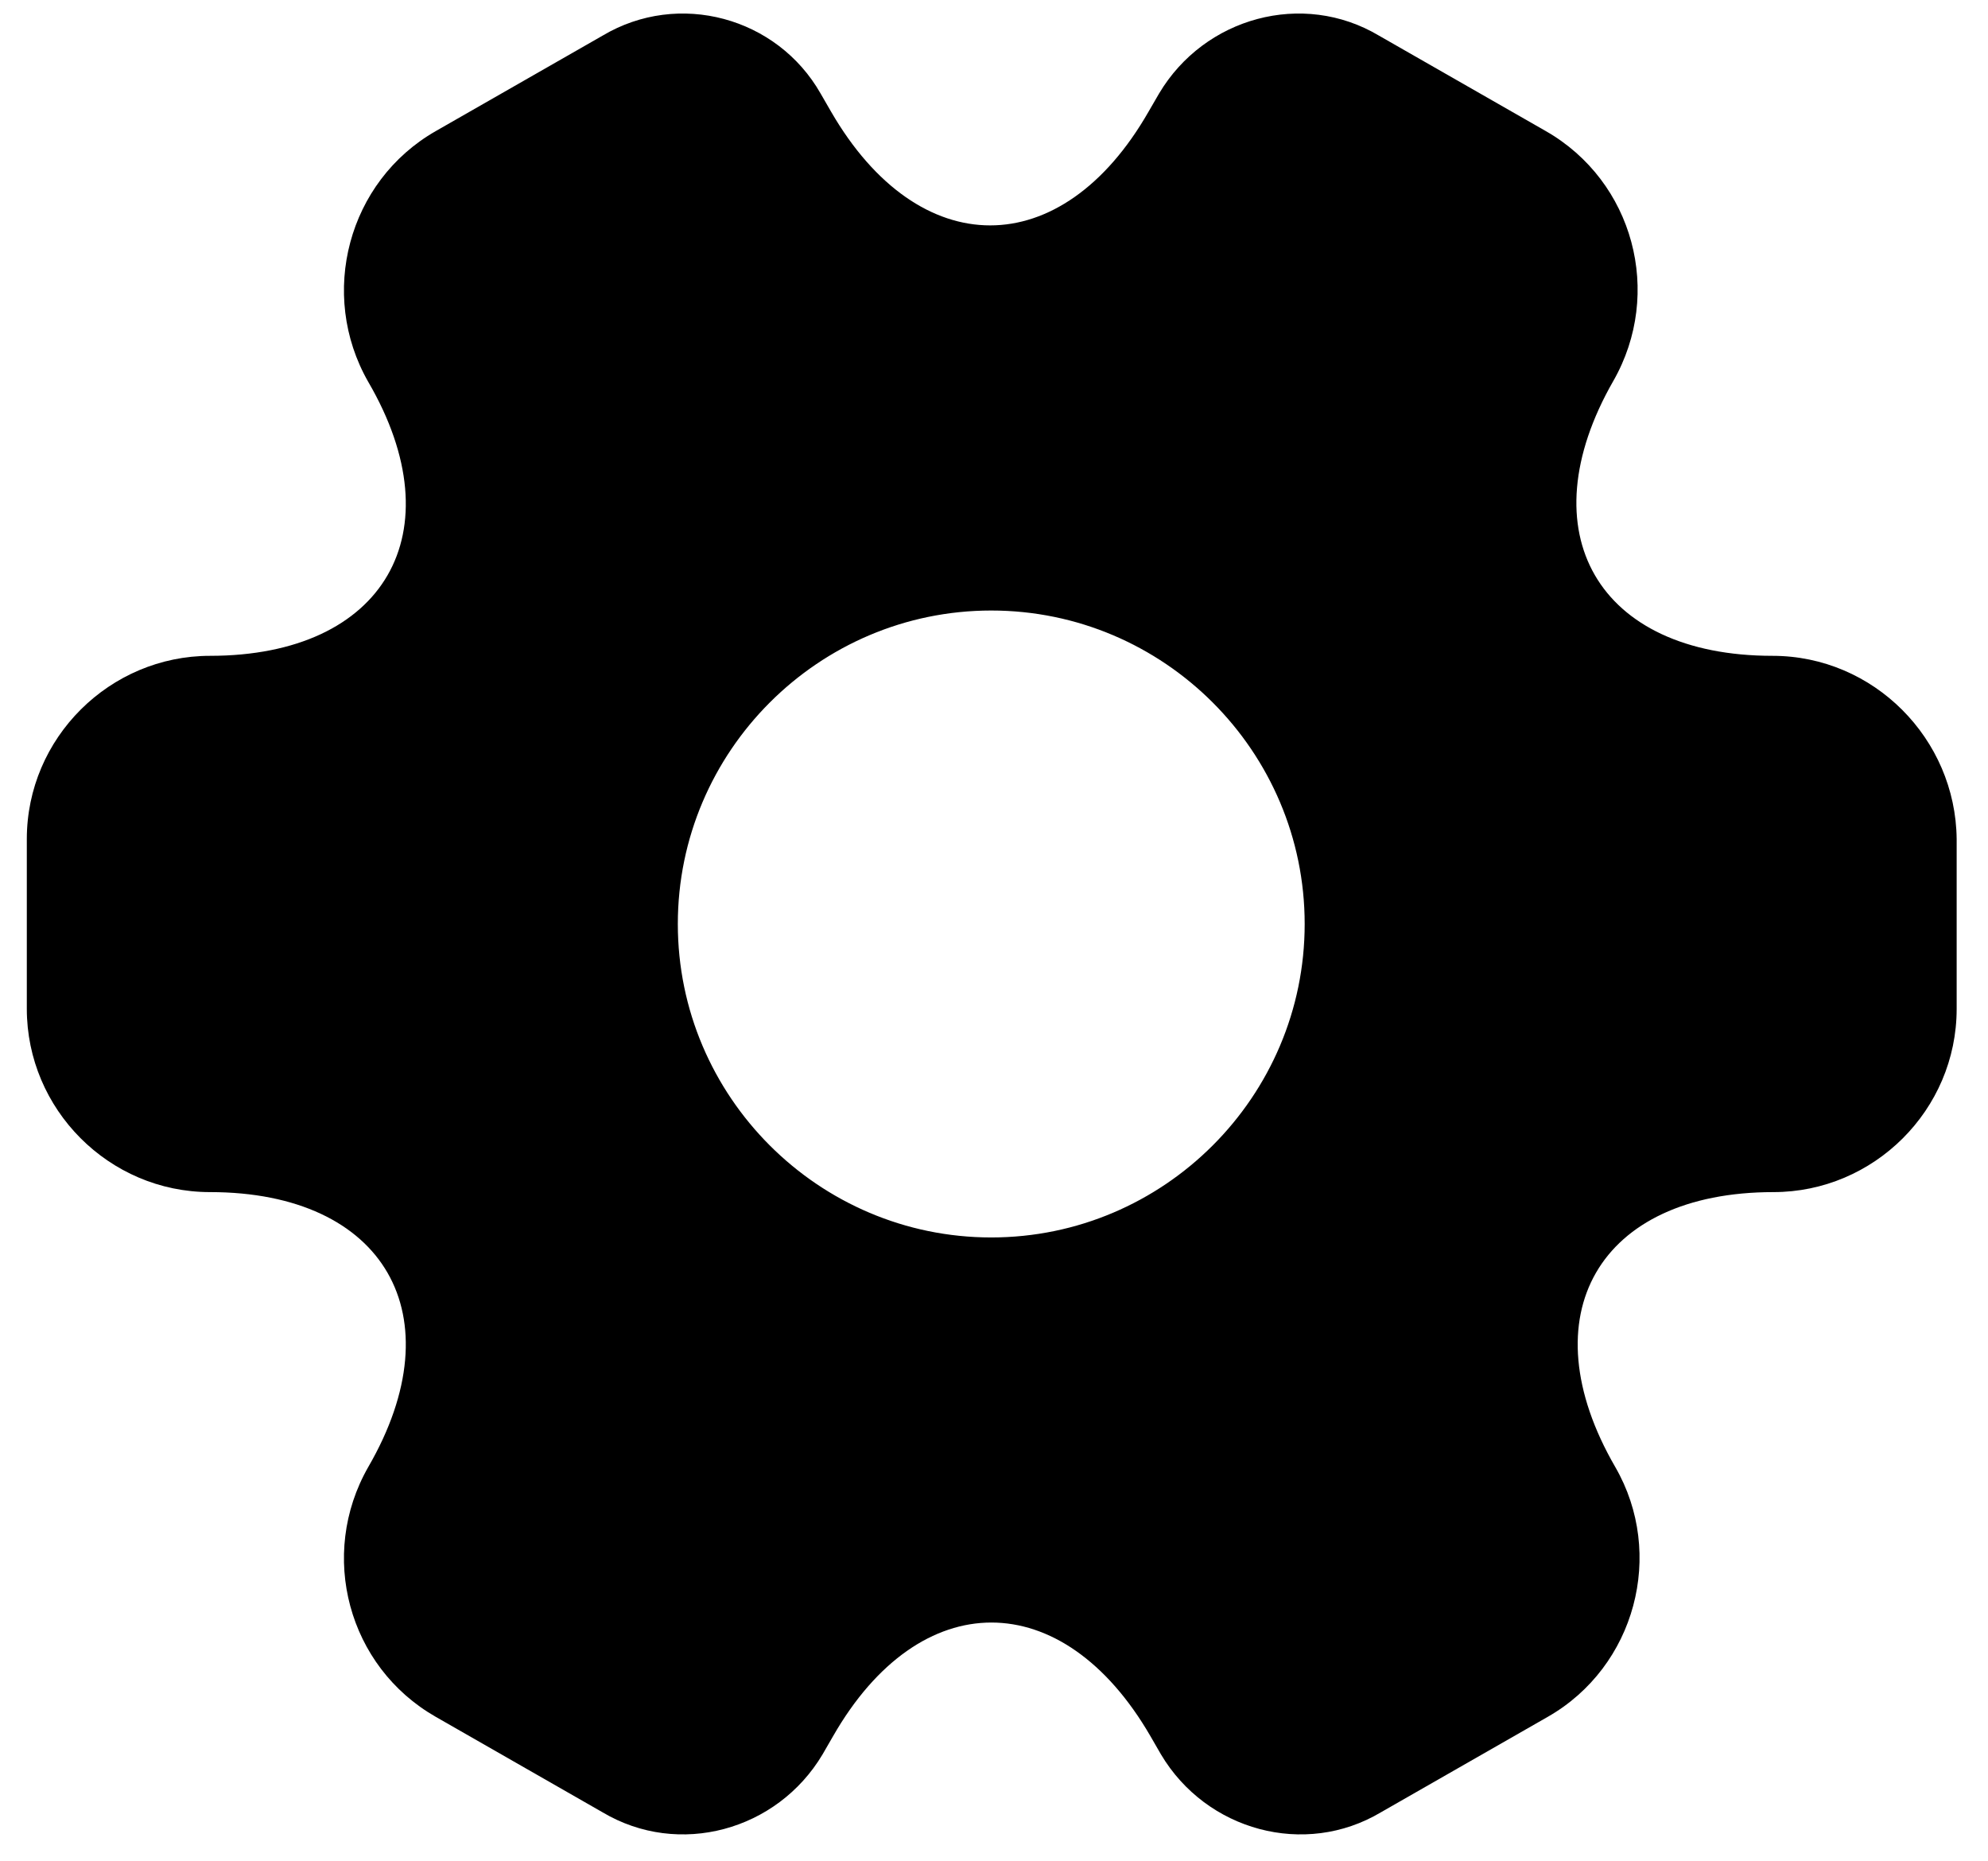 <svg xmlns="http://www.w3.org/2000/svg" width="47" height="44" viewBox="0 0 47 44">
	<path d="M41.904 15.503c-4.127 0-5.814-2.919-3.762-6.498 1.186-2.075.479-4.72-1.596-5.906L32.601.842c-1.8-1.072-4.127-.433-5.198 1.368l-.251.433c-2.052 3.58-5.427 3.58-7.502 0l-.25-.433C18.374.409 16.048-.23 14.247.842l-3.945 2.257C8.227 4.285 7.52 6.952 8.706 9.027c2.075 3.557.387 6.476-3.74 6.476-2.37 0-4.332 1.938-4.332 4.332v4.013c0 2.371 1.938 4.332 4.332 4.332 4.127 0 5.815 2.919 3.74 6.499-1.186 2.075-.479 4.72 1.596 5.905l3.944 2.257c1.802 1.072 4.127.434 5.2-1.368l.25-.433c2.052-3.58 5.427-3.58 7.502 0l.25.433c1.072 1.802 3.398 2.44 5.199 1.368l3.945-2.257c2.075-1.186 2.781-3.853 1.596-5.905-2.075-3.58-.388-6.499 3.74-6.499 2.37 0 4.331-1.938 4.331-4.332v-4.013c-.023-2.371-1.96-4.332-4.355-4.332zM23.435 29.252c-4.081 0-7.41-3.329-7.41-7.41 0-4.082 3.329-7.41 7.41-7.41 4.082 0 7.41 3.328 7.41 7.41 0 4.081-3.328 7.41-7.41 7.41z" />
</svg>
